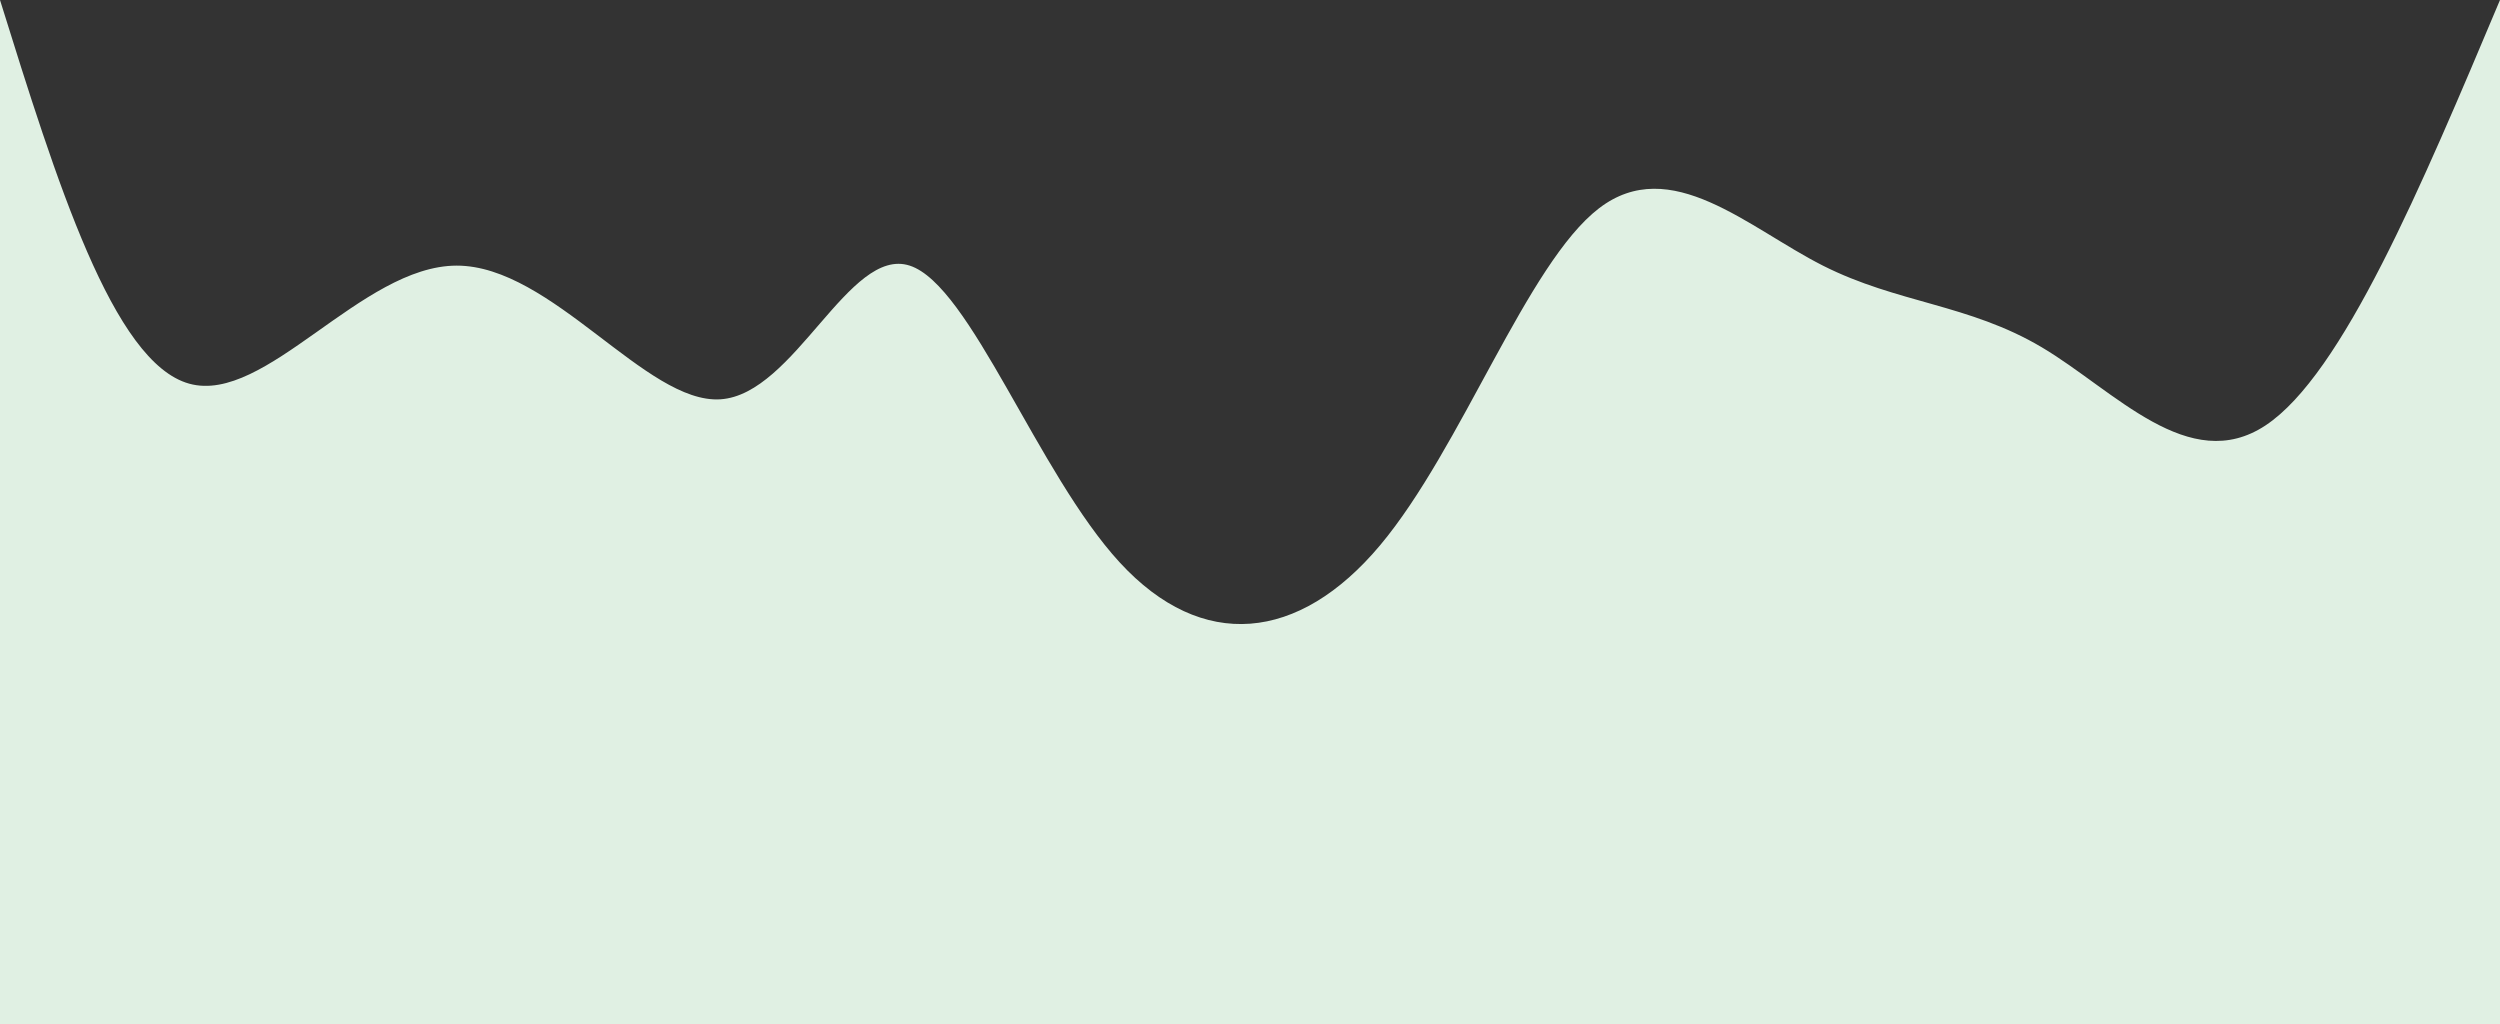 <svg width="100%" height="100%" id="svg" viewBox="0 0 1440 590" xmlns="http://www.w3.org/2000/svg" class="transition duration-300 ease-in-out delay-150"><rect x="0" y="0" width="1440" height="590" fill="#333333" stroke="none"/><style>
          .path-0{
            animation:pathAnim-0 4s;
            animation-timing-function: linear;
            animation-iteration-count: infinite;
          }
          @keyframes pathAnim-0{
            0%{
              d: path("M 0,600 L 0,0 C 32.546,104.416 65.092,208.832 109,221 C 152.908,233.168 208.177,153.088 263,153 C 317.823,152.912 372.2,232.817 415,230 C 457.8,227.183 489.023,141.644 524,153 C 558.977,164.356 597.707,272.608 645,324 C 692.293,375.392 748.15,369.924 795,314 C 841.85,258.076 879.695,151.694 921,120 C 962.305,88.306 1007.072,131.298 1050,153 C 1092.928,174.702 1134.019,175.112 1176,200 C 1217.981,224.888 1260.852,274.254 1305,245 C 1349.148,215.746 1394.574,107.873 1440,0 L 1440,600 L 0,600 Z");
            }
            25%{
              d: path("M 0,600 L 0,0 C 36.536,134.884 73.072,269.768 116,322 C 158.928,374.232 208.249,343.811 260,330 C 311.751,316.189 365.934,318.988 413,286 C 460.066,253.012 500.016,184.236 538,171 C 575.984,157.764 612,200.069 645,238 C 678,275.931 707.982,309.49 761,279 C 814.018,248.51 890.071,153.971 935,127 C 979.929,100.029 993.734,140.626 1026,142 C 1058.266,143.374 1108.995,105.524 1159,138 C 1209.005,170.476 1258.287,273.279 1305,262 C 1351.713,250.721 1395.856,125.361 1440,0 L 1440,600 L 0,600 Z");
            }
            50%{
              d: path("M 0,600 L 0,0 C 54.924,102.311 109.849,204.621 155,234 C 200.151,263.379 235.529,219.825 279,199 C 322.471,178.175 374.035,180.077 414,167 C 453.965,153.923 482.33,125.866 515,171 C 547.67,216.134 584.645,334.458 634,336 C 683.355,337.542 745.088,222.302 796,164 C 846.912,105.698 887.001,104.333 923,133 C 958.999,161.667 990.907,220.364 1033,206 C 1075.093,191.636 1127.371,104.21 1174,140 C 1220.629,175.79 1261.608,334.797 1305,332 C 1348.392,329.203 1394.196,164.601 1440,0 L 1440,600 L 0,600 Z");
            }
            75%{
              d: path("M 0,600 L 0,0 C 32.784,116.445 65.568,232.89 115,278 C 164.432,323.11 230.511,296.885 284,292 C 337.489,287.115 378.388,303.571 412,318 C 445.612,332.429 471.937,344.829 507,332 C 542.063,319.171 585.863,281.111 639,238 C 692.137,194.889 754.61,146.728 805,159 C 855.39,171.272 893.699,243.976 927,277 C 960.301,310.024 988.596,303.367 1037,253 C 1085.404,202.633 1153.916,108.555 1197,126 C 1240.084,143.445 1257.738,272.413 1294,270 C 1330.262,267.587 1385.131,133.794 1440,0 L 1440,600 L 0,600 Z");
            }
            100%{
              d: path("M 0,600 L 0,0 C 32.546,104.416 65.092,208.832 109,221 C 152.908,233.168 208.177,153.088 263,153 C 317.823,152.912 372.2,232.817 415,230 C 457.8,227.183 489.023,141.644 524,153 C 558.977,164.356 597.707,272.608 645,324 C 692.293,375.392 748.15,369.924 795,314 C 841.85,258.076 879.695,151.694 921,120 C 962.305,88.306 1007.072,131.298 1050,153 C 1092.928,174.702 1134.019,175.112 1176,200 C 1217.981,224.888 1260.852,274.254 1305,245 C 1349.148,215.746 1394.574,107.873 1440,0 L 1440,600 L 0,600 Z");
            }
          }</style><defs><linearGradient id="gradient" x1="0%" y1="50%" x2="100%" y2="50%"><stop offset="5%" stop-color="#e0f0e3"></stop><stop offset="95%" stop-color="#e0f0e3"></stop></linearGradient></defs><path d="M 0,600 L 0,0 C 32.546,104.416 65.092,208.832 109,221 C 152.908,233.168 208.177,153.088 263,153 C 317.823,152.912 372.2,232.817 415,230 C 457.8,227.183 489.023,141.644 524,153 C 558.977,164.356 597.707,272.608 645,324 C 692.293,375.392 748.15,369.924 795,314 C 841.85,258.076 879.695,151.694 921,120 C 962.305,88.306 1007.072,131.298 1050,153 C 1092.928,174.702 1134.019,175.112 1176,200 C 1217.981,224.888 1260.852,274.254 1305,245 C 1349.148,215.746 1394.574,107.873 1440,0 L 1440,600 L 0,600 Z" stroke="none" stroke-width="0" fill="url(#gradient)" fill-opacity="1" class="transition-all duration-300 ease-in-out delay-150 path-0"></path></svg>